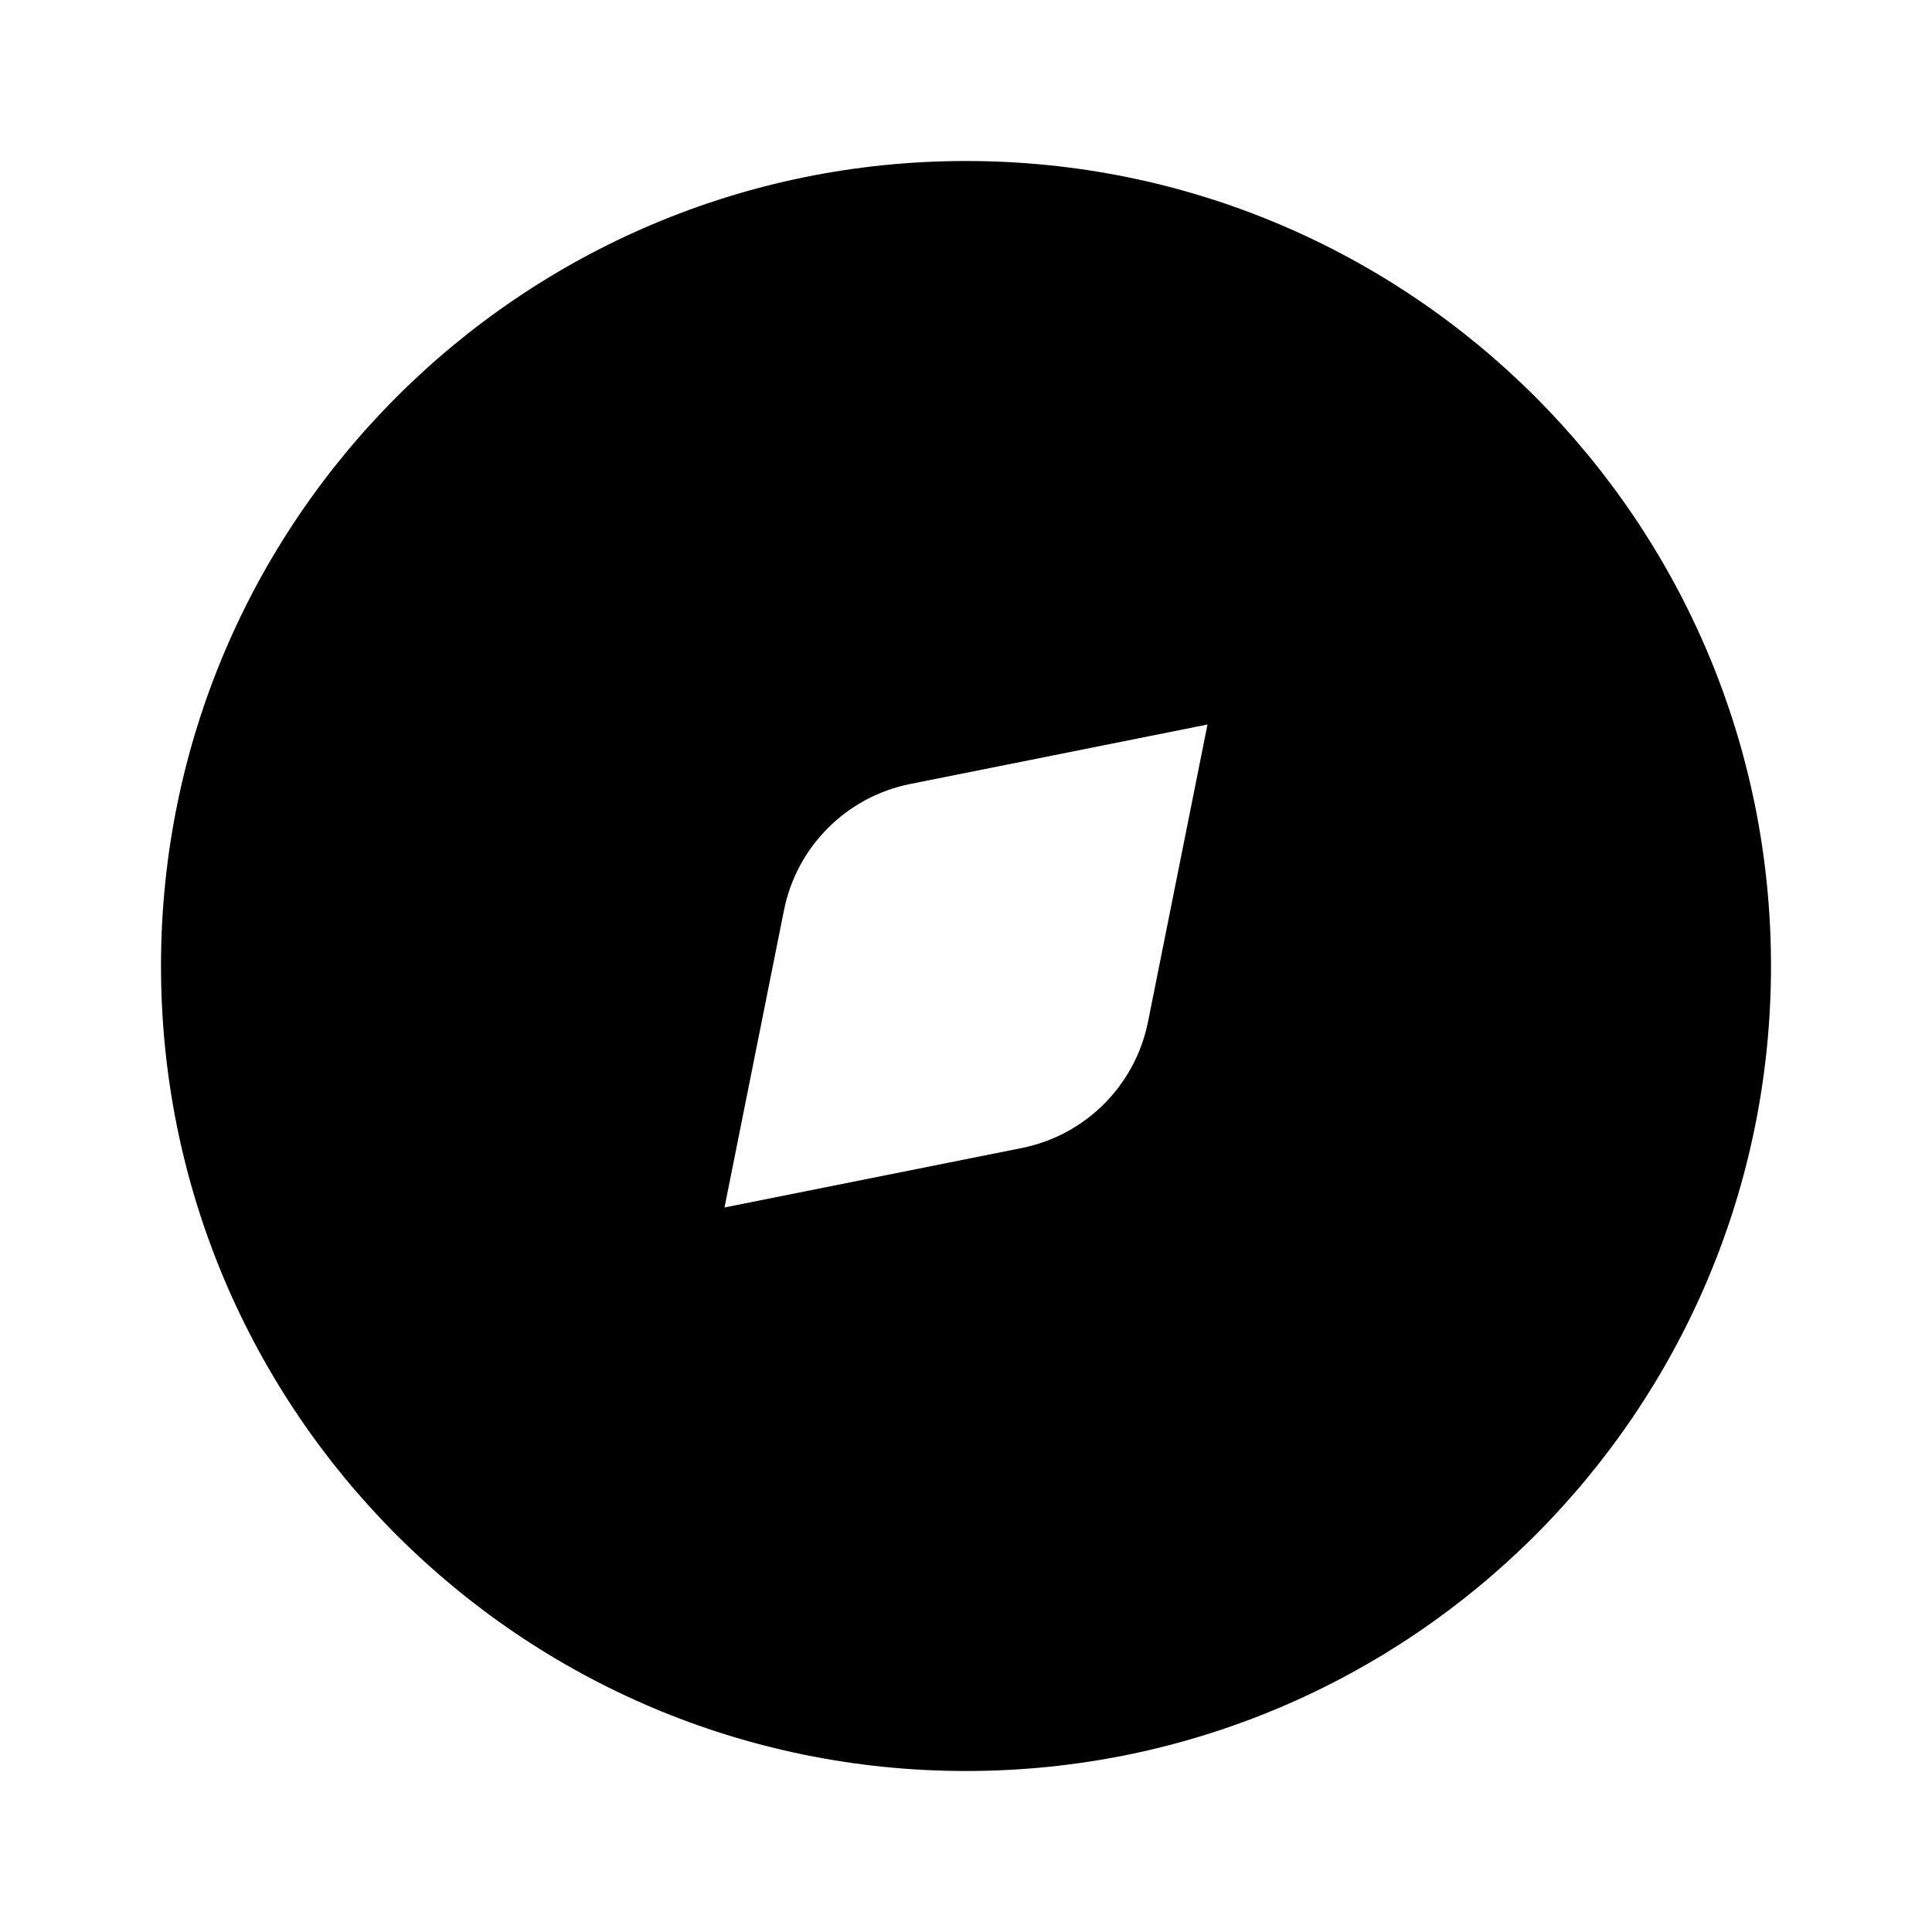 
                <svg 
                xmlns="http://www.w3.org/2000/svg" 
                height="120" 
                width="120" 
                fill="#000000" 
                viewBox="0 0 24 24"
                >
                <path fill-rule="evenodd" clip-rule="evenodd" d="M2 12C2 6.477 6.477 2 12 2C17.523 2 22 6.477 22 12C22 17.523 17.523 22 12 22C6.477 22 2 17.523 2 12ZM15 9L11.307 9.739C10.516 9.897 9.897 10.516 9.739 11.307L9 15L12.693 14.261C13.484 14.103 14.103 13.484 14.261 12.693L15 9Z"></path>

                </svg>